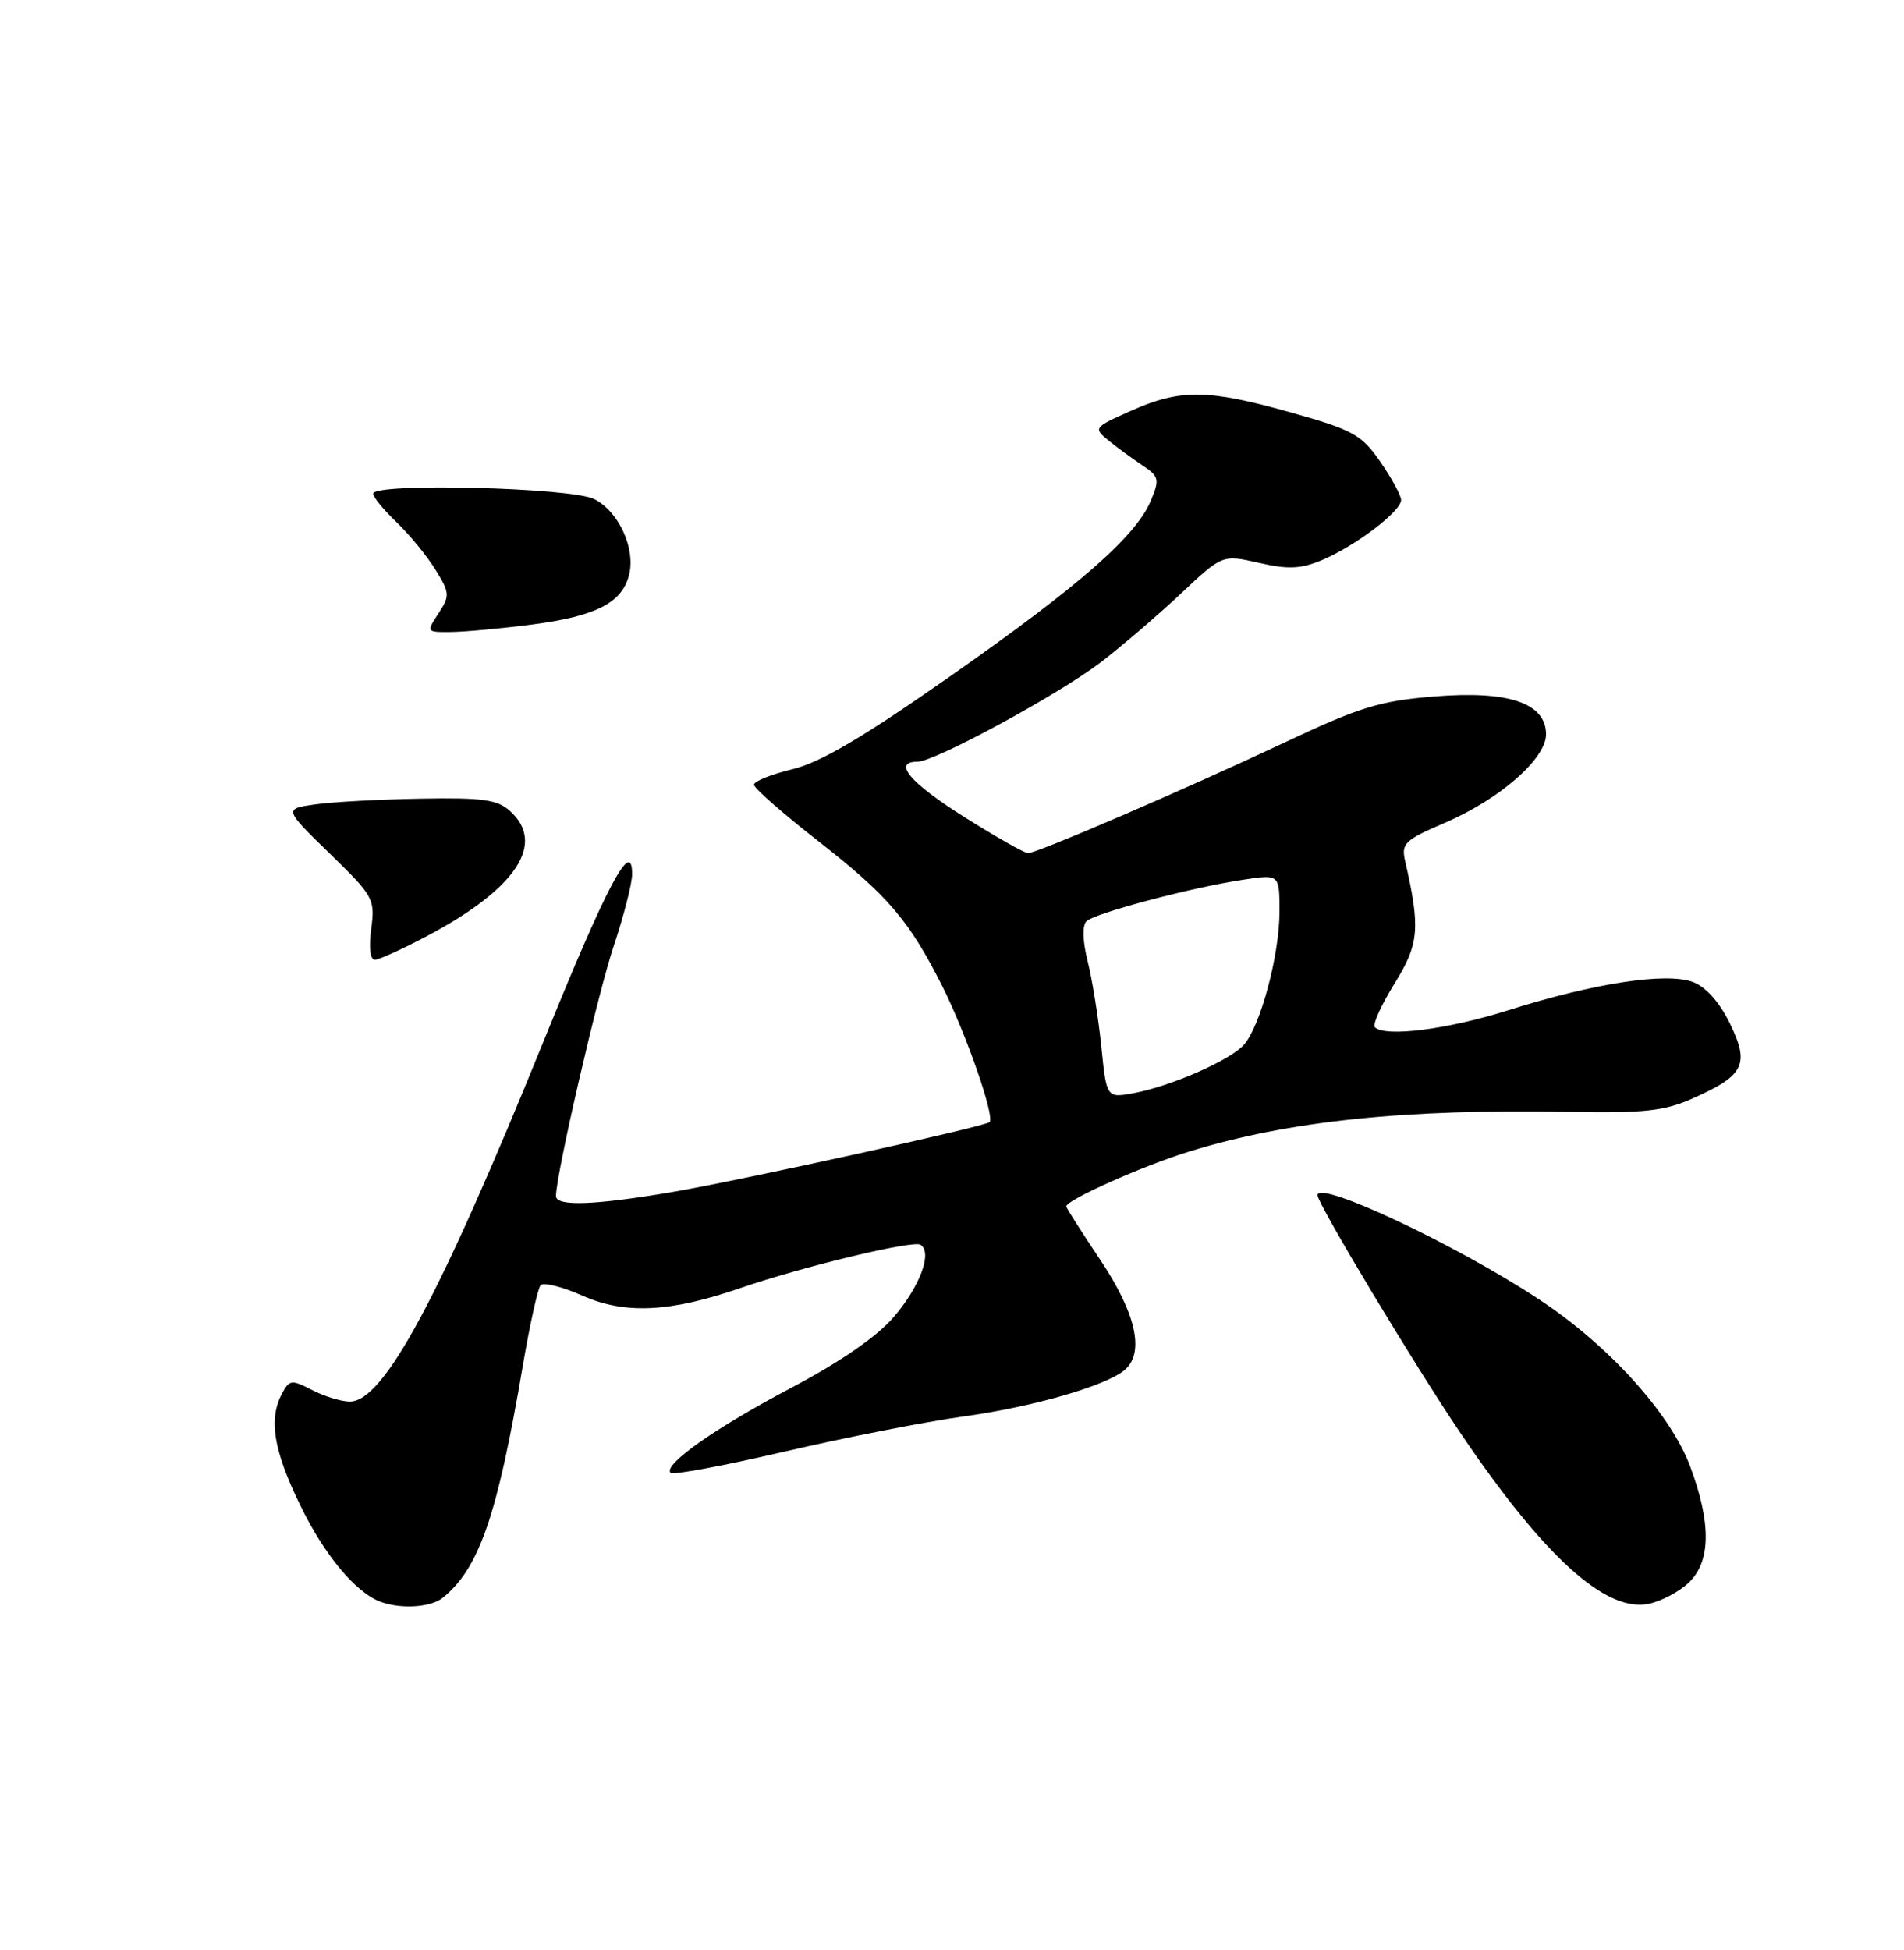 <?xml version="1.0" encoding="UTF-8" standalone="no"?>
<!DOCTYPE svg PUBLIC "-//W3C//DTD SVG 1.1//EN" "http://www.w3.org/Graphics/SVG/1.1/DTD/svg11.dtd" >
<svg xmlns="http://www.w3.org/2000/svg" xmlns:xlink="http://www.w3.org/1999/xlink" version="1.1" viewBox="0 0 250 256">
 <g >
 <path fill="currentColor"
d=" M 58.15 209.75 C 62.92 205.87 65.28 199.03 68.61 179.50 C 69.54 174.00 70.61 169.15 70.98 168.73 C 71.34 168.30 73.82 168.92 76.48 170.10 C 82.08 172.57 87.93 172.29 97.18 169.11 C 105.47 166.26 119.86 162.80 120.86 163.41 C 122.46 164.40 120.82 168.84 117.37 172.88 C 115.17 175.45 110.36 178.78 103.90 182.19 C 93.84 187.50 87.02 192.31 88.05 193.36 C 88.35 193.67 95.10 192.41 103.05 190.56 C 111.00 188.71 121.55 186.64 126.49 185.96 C 135.57 184.71 145.14 181.96 147.64 179.88 C 150.33 177.65 149.19 172.45 144.50 165.45 C 142.03 161.75 140.00 158.58 140.00 158.38 C 140.00 157.54 150.06 153.05 156.16 151.17 C 169.22 147.15 184.47 145.56 206.15 145.97 C 215.81 146.15 218.54 145.85 222.15 144.25 C 229.03 141.21 229.77 139.76 227.17 134.42 C 225.81 131.61 224.00 129.57 222.31 128.93 C 218.84 127.61 209.35 129.05 198.00 132.64 C 190.01 135.16 181.86 136.19 180.52 134.85 C 180.19 134.53 181.35 131.96 183.09 129.15 C 186.34 123.93 186.52 121.86 184.49 113.00 C 183.97 110.74 184.46 110.27 189.71 108.02 C 196.91 104.93 203.00 99.61 203.00 96.41 C 203.00 92.30 198.10 90.64 188.36 91.43 C 181.20 92.01 178.57 92.81 168.79 97.42 C 155.76 103.56 136.19 112.00 134.98 112.00 C 134.52 112.00 130.75 109.86 126.60 107.25 C 119.50 102.78 117.14 100.00 120.46 100.00 C 122.73 100.00 138.94 91.21 144.50 86.97 C 147.25 84.87 151.97 80.82 155.00 77.98 C 160.50 72.80 160.50 72.80 165.30 73.89 C 169.12 74.77 170.80 74.69 173.55 73.54 C 177.95 71.70 184.01 67.10 183.97 65.63 C 183.95 65.01 182.71 62.74 181.22 60.59 C 178.76 57.05 177.65 56.44 169.50 54.15 C 158.58 51.08 155.00 51.04 148.50 53.93 C 143.60 56.11 143.54 56.19 145.55 57.83 C 146.68 58.75 148.68 60.21 149.99 61.08 C 152.18 62.53 152.28 62.92 151.13 65.68 C 149.18 70.38 141.82 76.84 124.78 88.77 C 113.31 96.81 107.70 100.11 104.03 100.99 C 101.26 101.66 99.00 102.57 99.00 103.02 C 99.00 103.47 102.74 106.75 107.31 110.32 C 116.60 117.58 119.36 120.80 123.74 129.50 C 126.86 135.70 130.68 146.71 129.93 147.32 C 129.16 147.93 97.72 154.86 88.50 156.45 C 78.12 158.23 73.00 158.42 73.00 157.02 C 73.00 154.22 78.47 130.53 80.57 124.23 C 81.91 120.23 83.00 115.97 83.00 114.76 C 83.00 109.94 79.72 116.11 71.42 136.58 C 57.72 170.35 50.39 184.00 45.94 184.00 C 44.82 184.00 42.59 183.32 40.99 182.49 C 38.29 181.10 38.00 181.13 37.04 182.93 C 35.24 186.28 35.89 190.33 39.38 197.53 C 42.58 204.15 46.70 209.09 50.00 210.30 C 52.71 211.28 56.59 211.02 58.15 209.75 Z  M 221.70 207.81 C 224.65 205.04 224.72 199.99 221.92 192.50 C 219.32 185.57 211.26 176.65 202.15 170.63 C 191.30 163.45 173.00 154.84 173.00 156.91 C 173.00 158.04 185.69 179.15 191.78 188.16 C 202.74 204.36 210.80 211.68 216.45 210.56 C 218.08 210.23 220.44 209.00 221.70 207.81 Z  M 56.29 122.77 C 67.81 116.62 71.68 110.74 66.99 106.49 C 65.31 104.97 63.41 104.70 55.24 104.85 C 49.88 104.94 43.65 105.28 41.38 105.60 C 37.27 106.19 37.27 106.19 43.27 112.03 C 49.05 117.65 49.26 118.02 48.74 121.94 C 48.41 124.38 48.60 126.00 49.21 126.00 C 49.76 126.00 52.95 124.55 56.29 122.77 Z  M 69.92 81.98 C 78.26 80.89 81.68 79.14 82.60 75.47 C 83.46 72.01 81.26 67.18 78.05 65.53 C 75.10 64.00 49.00 63.35 49.00 64.81 C 49.00 65.26 50.38 66.95 52.07 68.56 C 53.76 70.18 56.05 72.97 57.17 74.78 C 59.07 77.84 59.09 78.21 57.57 80.53 C 55.96 82.99 55.97 83.00 59.23 82.97 C 61.03 82.95 65.84 82.51 69.92 81.98 Z  M 144.60 137.33 C 144.21 133.58 143.41 128.56 142.81 126.19 C 142.15 123.55 142.09 121.51 142.65 120.95 C 143.72 119.88 156.47 116.50 163.31 115.48 C 168.00 114.77 168.00 114.77 168.00 119.70 C 168.00 125.37 165.50 134.72 163.33 137.16 C 161.53 139.19 153.78 142.59 148.90 143.50 C 145.29 144.17 145.29 144.17 144.60 137.33 Z "/>
</g>
</svg>